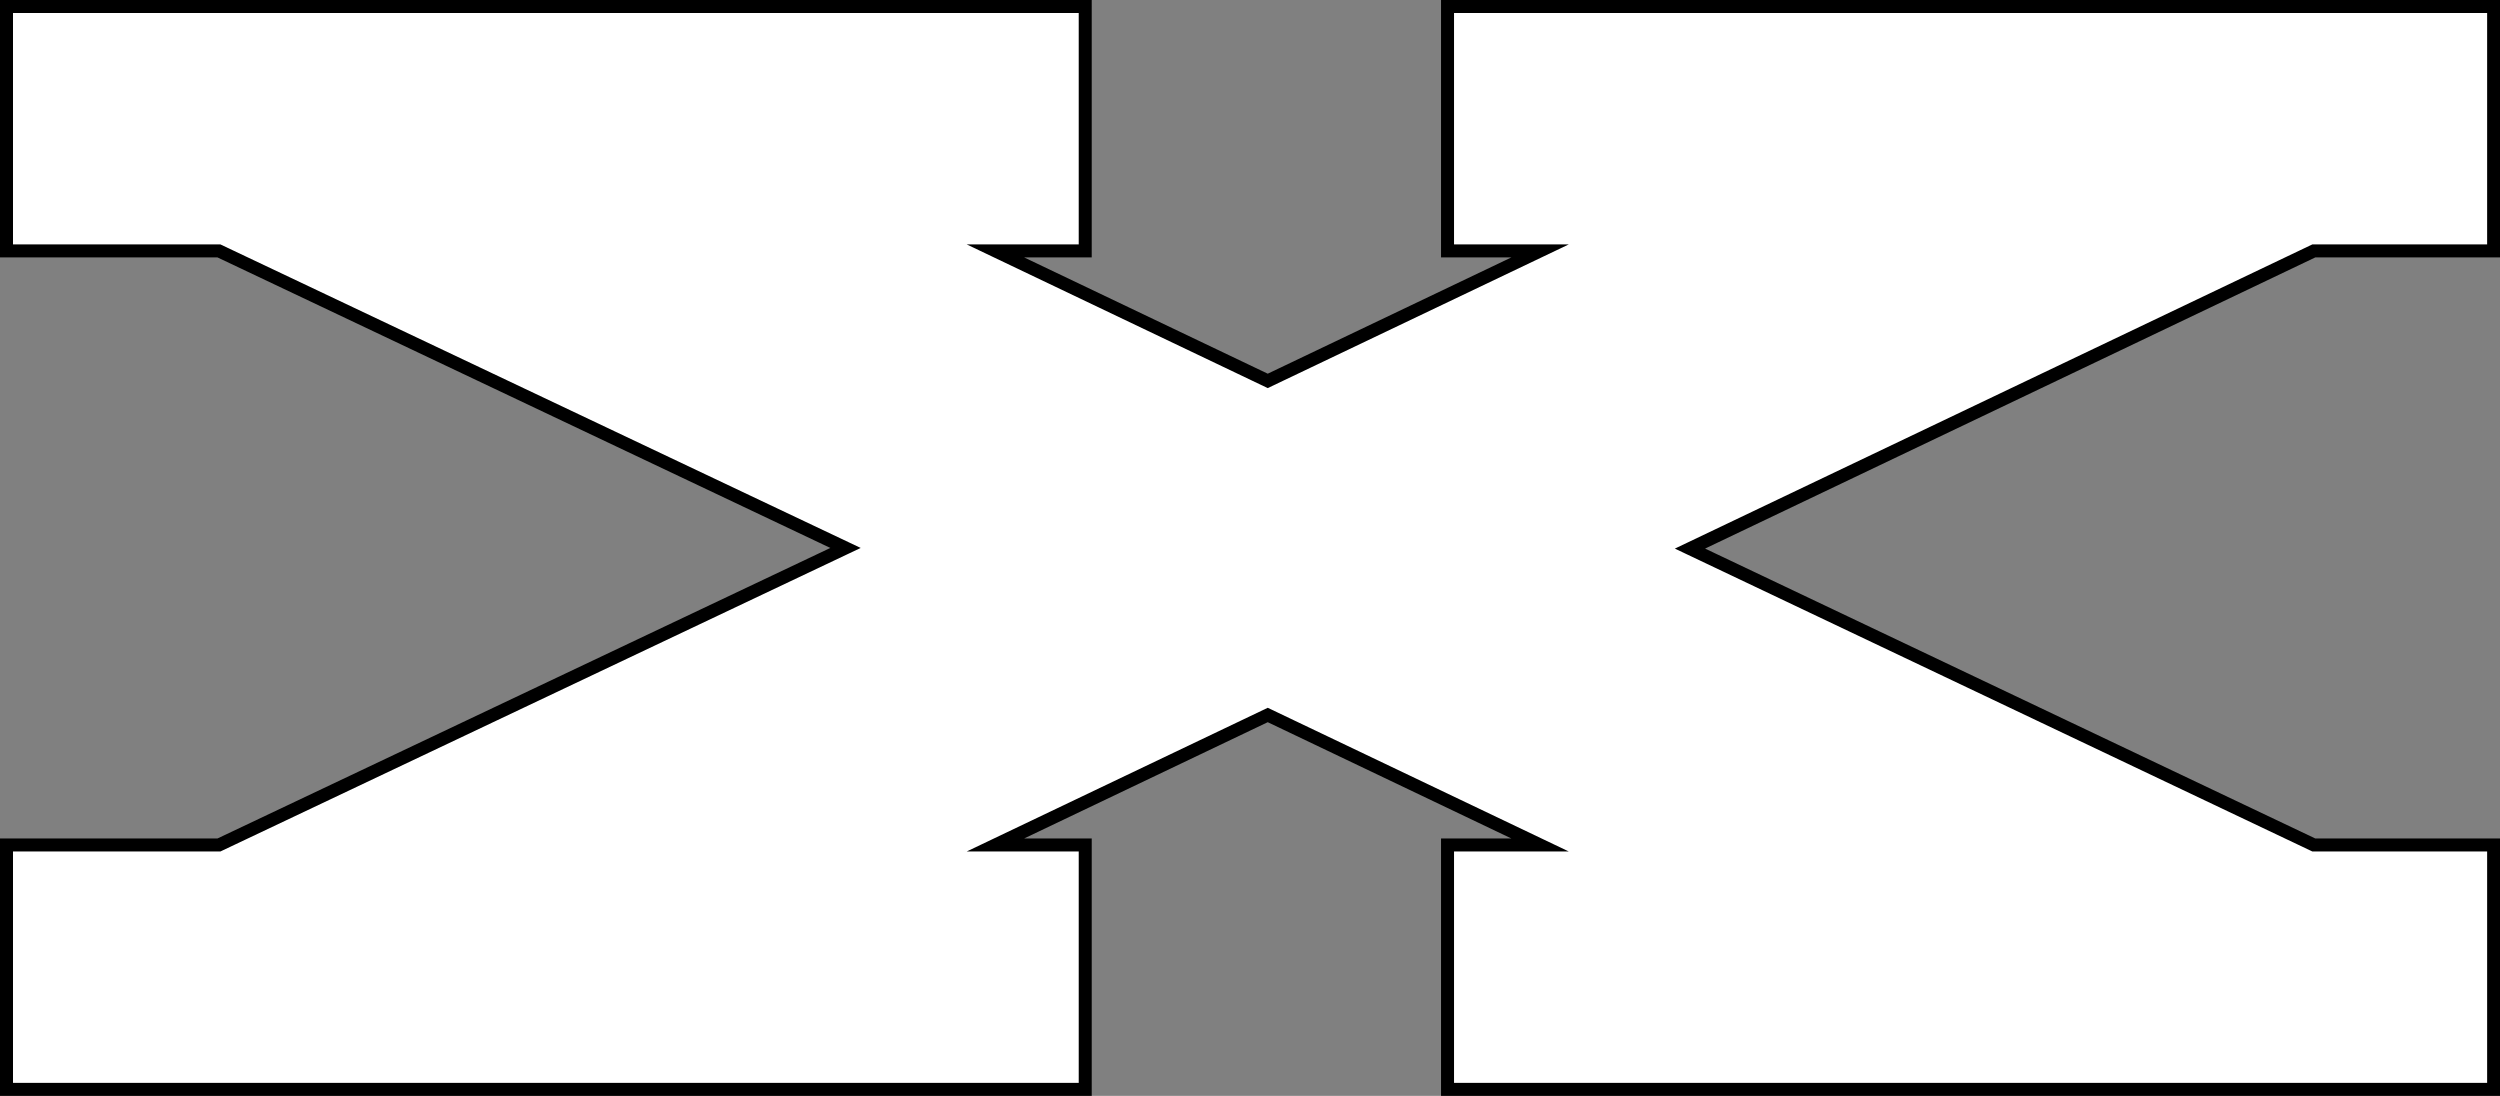 <?xml version="1.0" encoding="UTF-8"?>
<svg id="Layer_2" data-name="Layer 2" xmlns="http://www.w3.org/2000/svg" viewBox="0 0 192.31 84.3">
  <rect x="0" y="0" width="192.31" height="84.3" fill="#808080" stroke="none"/>
  <defs>
    <style>
      .cls-1 {
        fill: #fff;
        stroke: #000;
        stroke-miterlimit: 10;
      }
    </style>
  </defs>
  <g id="Layer_1-2" data-name="Layer 1">
    <path class="cls-1" d="M118.47,65h-7.12v18.8h80.47v-18.8h-13.83l-47.99-22.8,47.99-22.9h13.83V.5h-80.47v18.8h7.12l-20.95,10-20.95-10h6.91V.5H.5v18.8h16.34l48.2,22.85-48.2,22.85H.5v18.8h82.98v-18.8h-6.91l20.95-10,20.95,10Z"/>
  </g>
</svg>